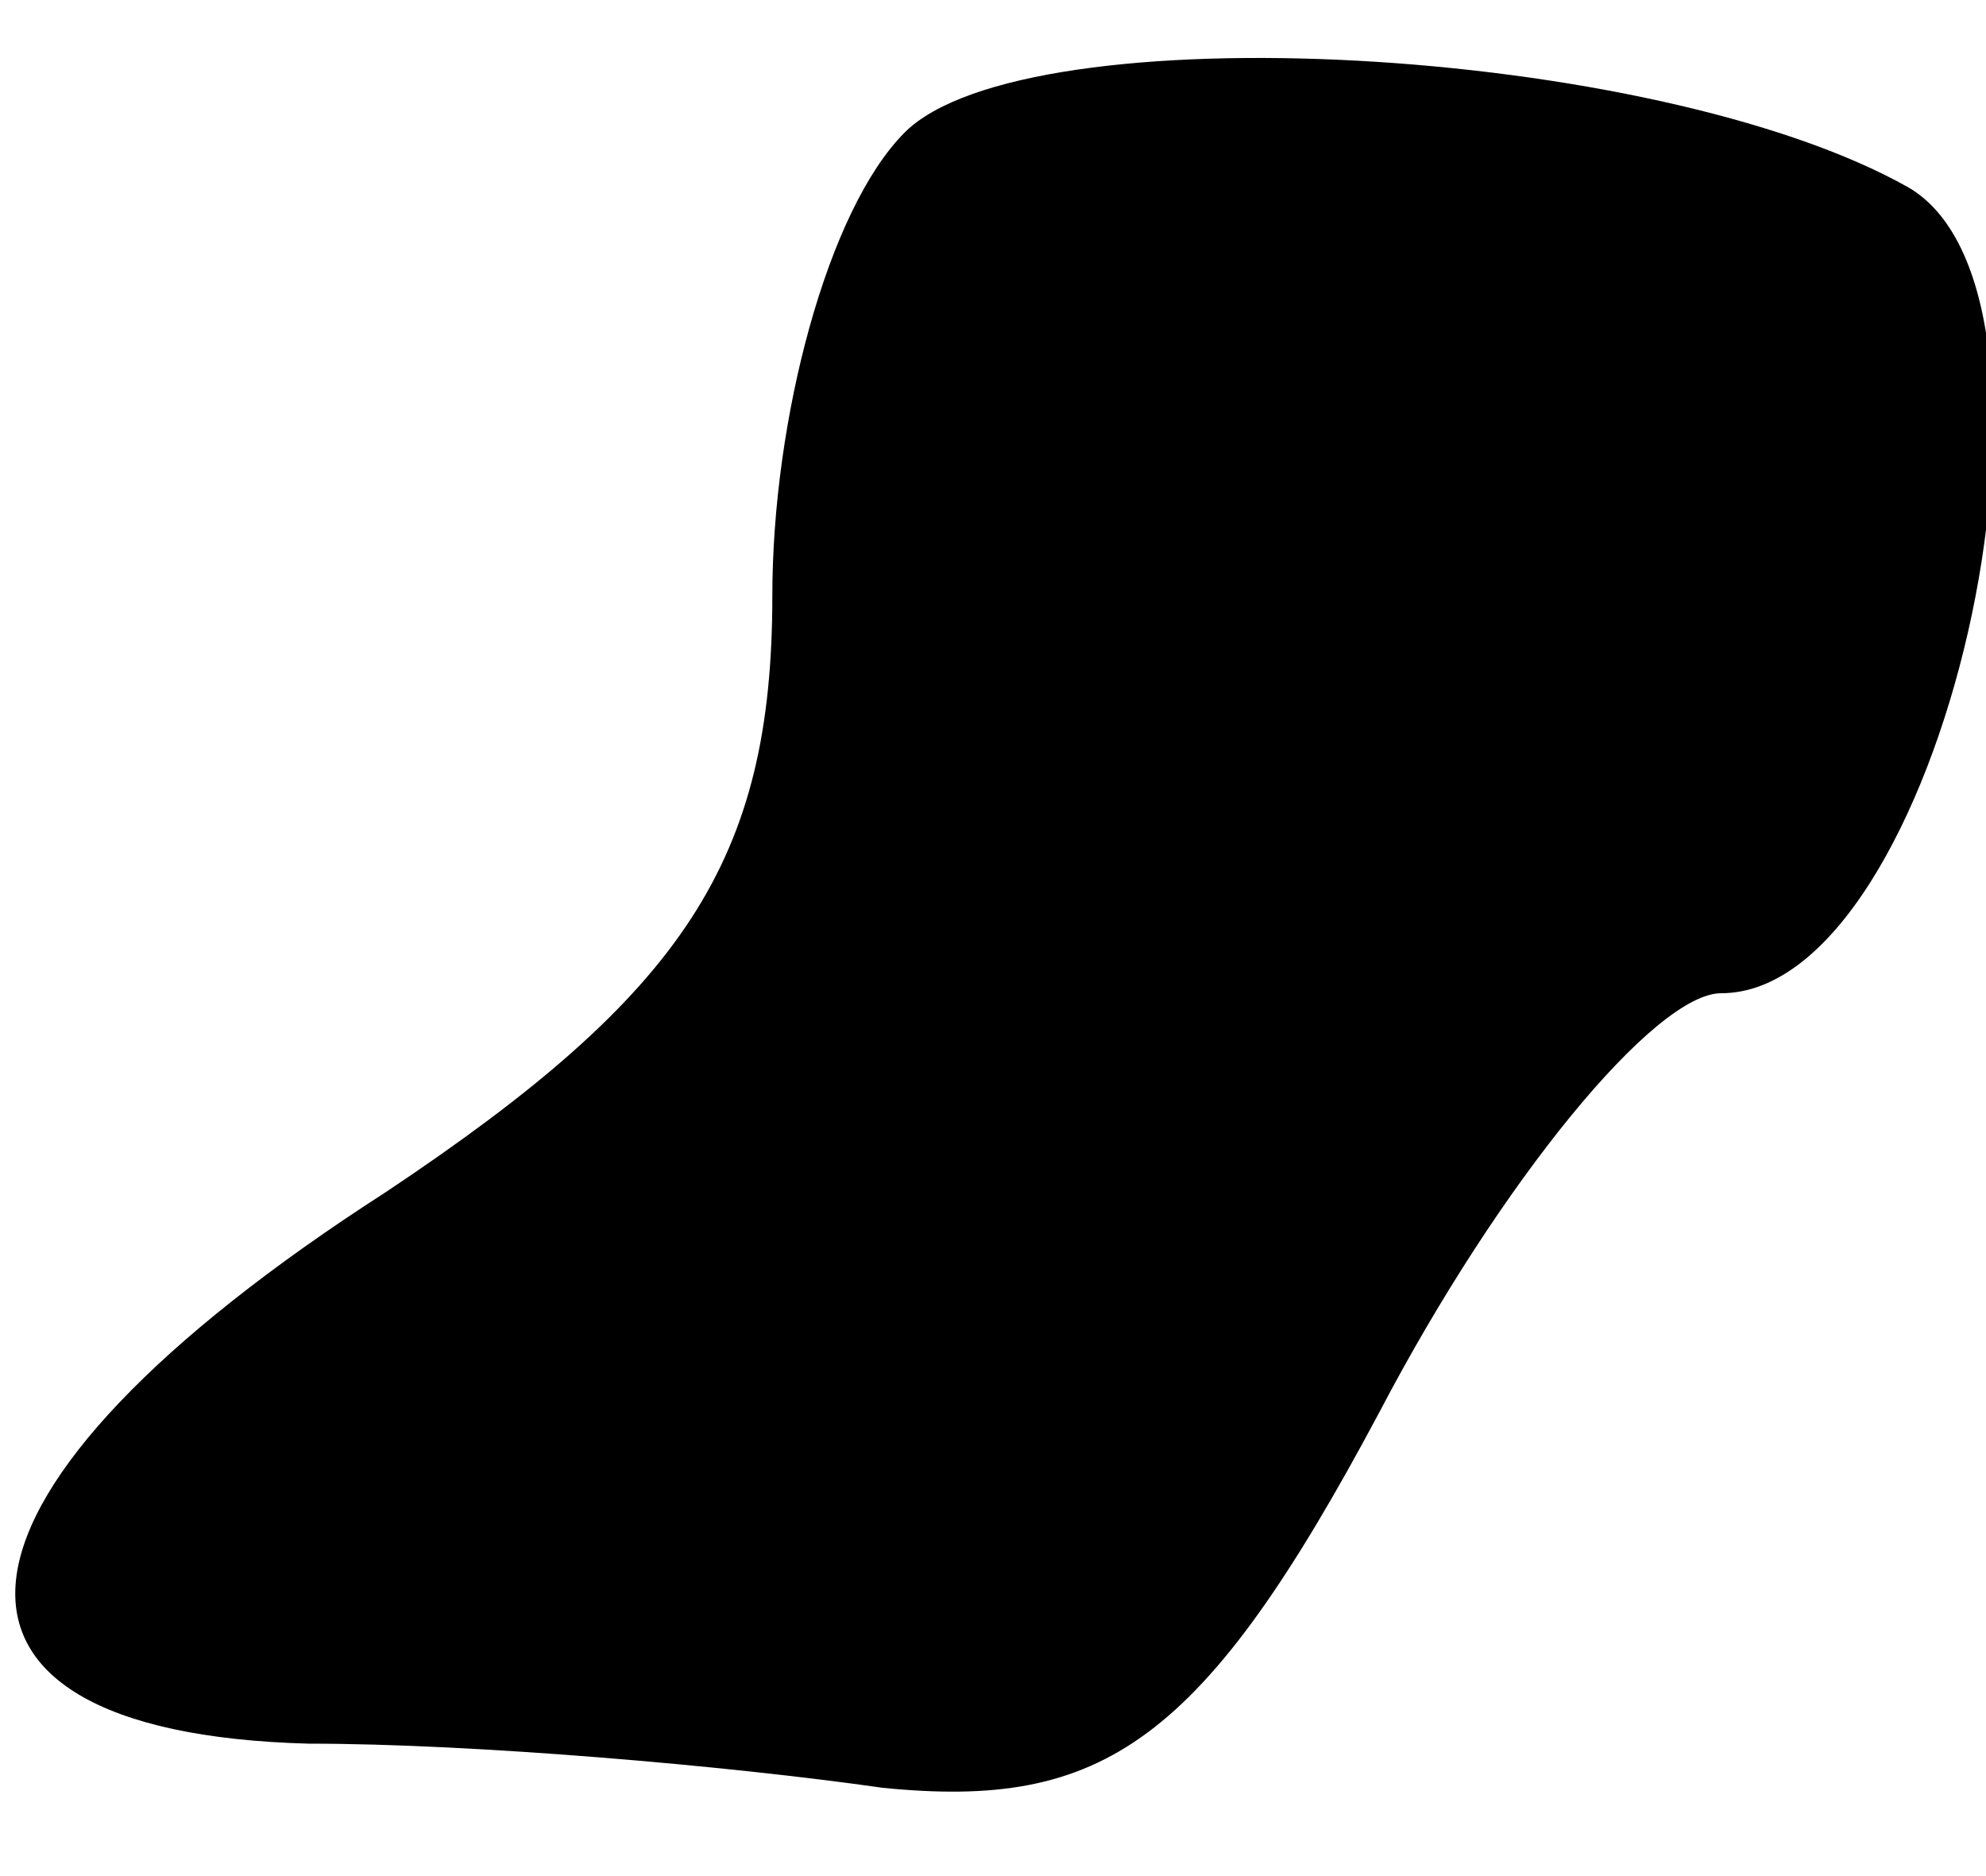 <?xml version="1.0" standalone="no"?>
<!DOCTYPE svg PUBLIC "-//W3C//DTD SVG 20010904//EN"
 "http://www.w3.org/TR/2001/REC-SVG-20010904/DTD/svg10.dtd">
<svg version="1.0" xmlns="http://www.w3.org/2000/svg"
 width="18pt" height="17pt" viewBox="0 0 18 17"
 preserveAspectRatio="xMidYMid meet">
<g transform="translate(0,17) scale(0.1,-0.1)"
fill="#000000" stroke="none">
<path fill="#000000" stroke="none" d="M82 158 c-7 -7 -12 -26 -12 -42 0 -24
-8 -36 -35 -54 -42 -27 -45 -49 -7 -50 15 0 38 -2 52 -4 20 -2 29 4 45 34 11
21 25 38 31 38 20 0 34 63 17 73 -23 13 -80 16 -91 5z"/>
</g>
</svg>

